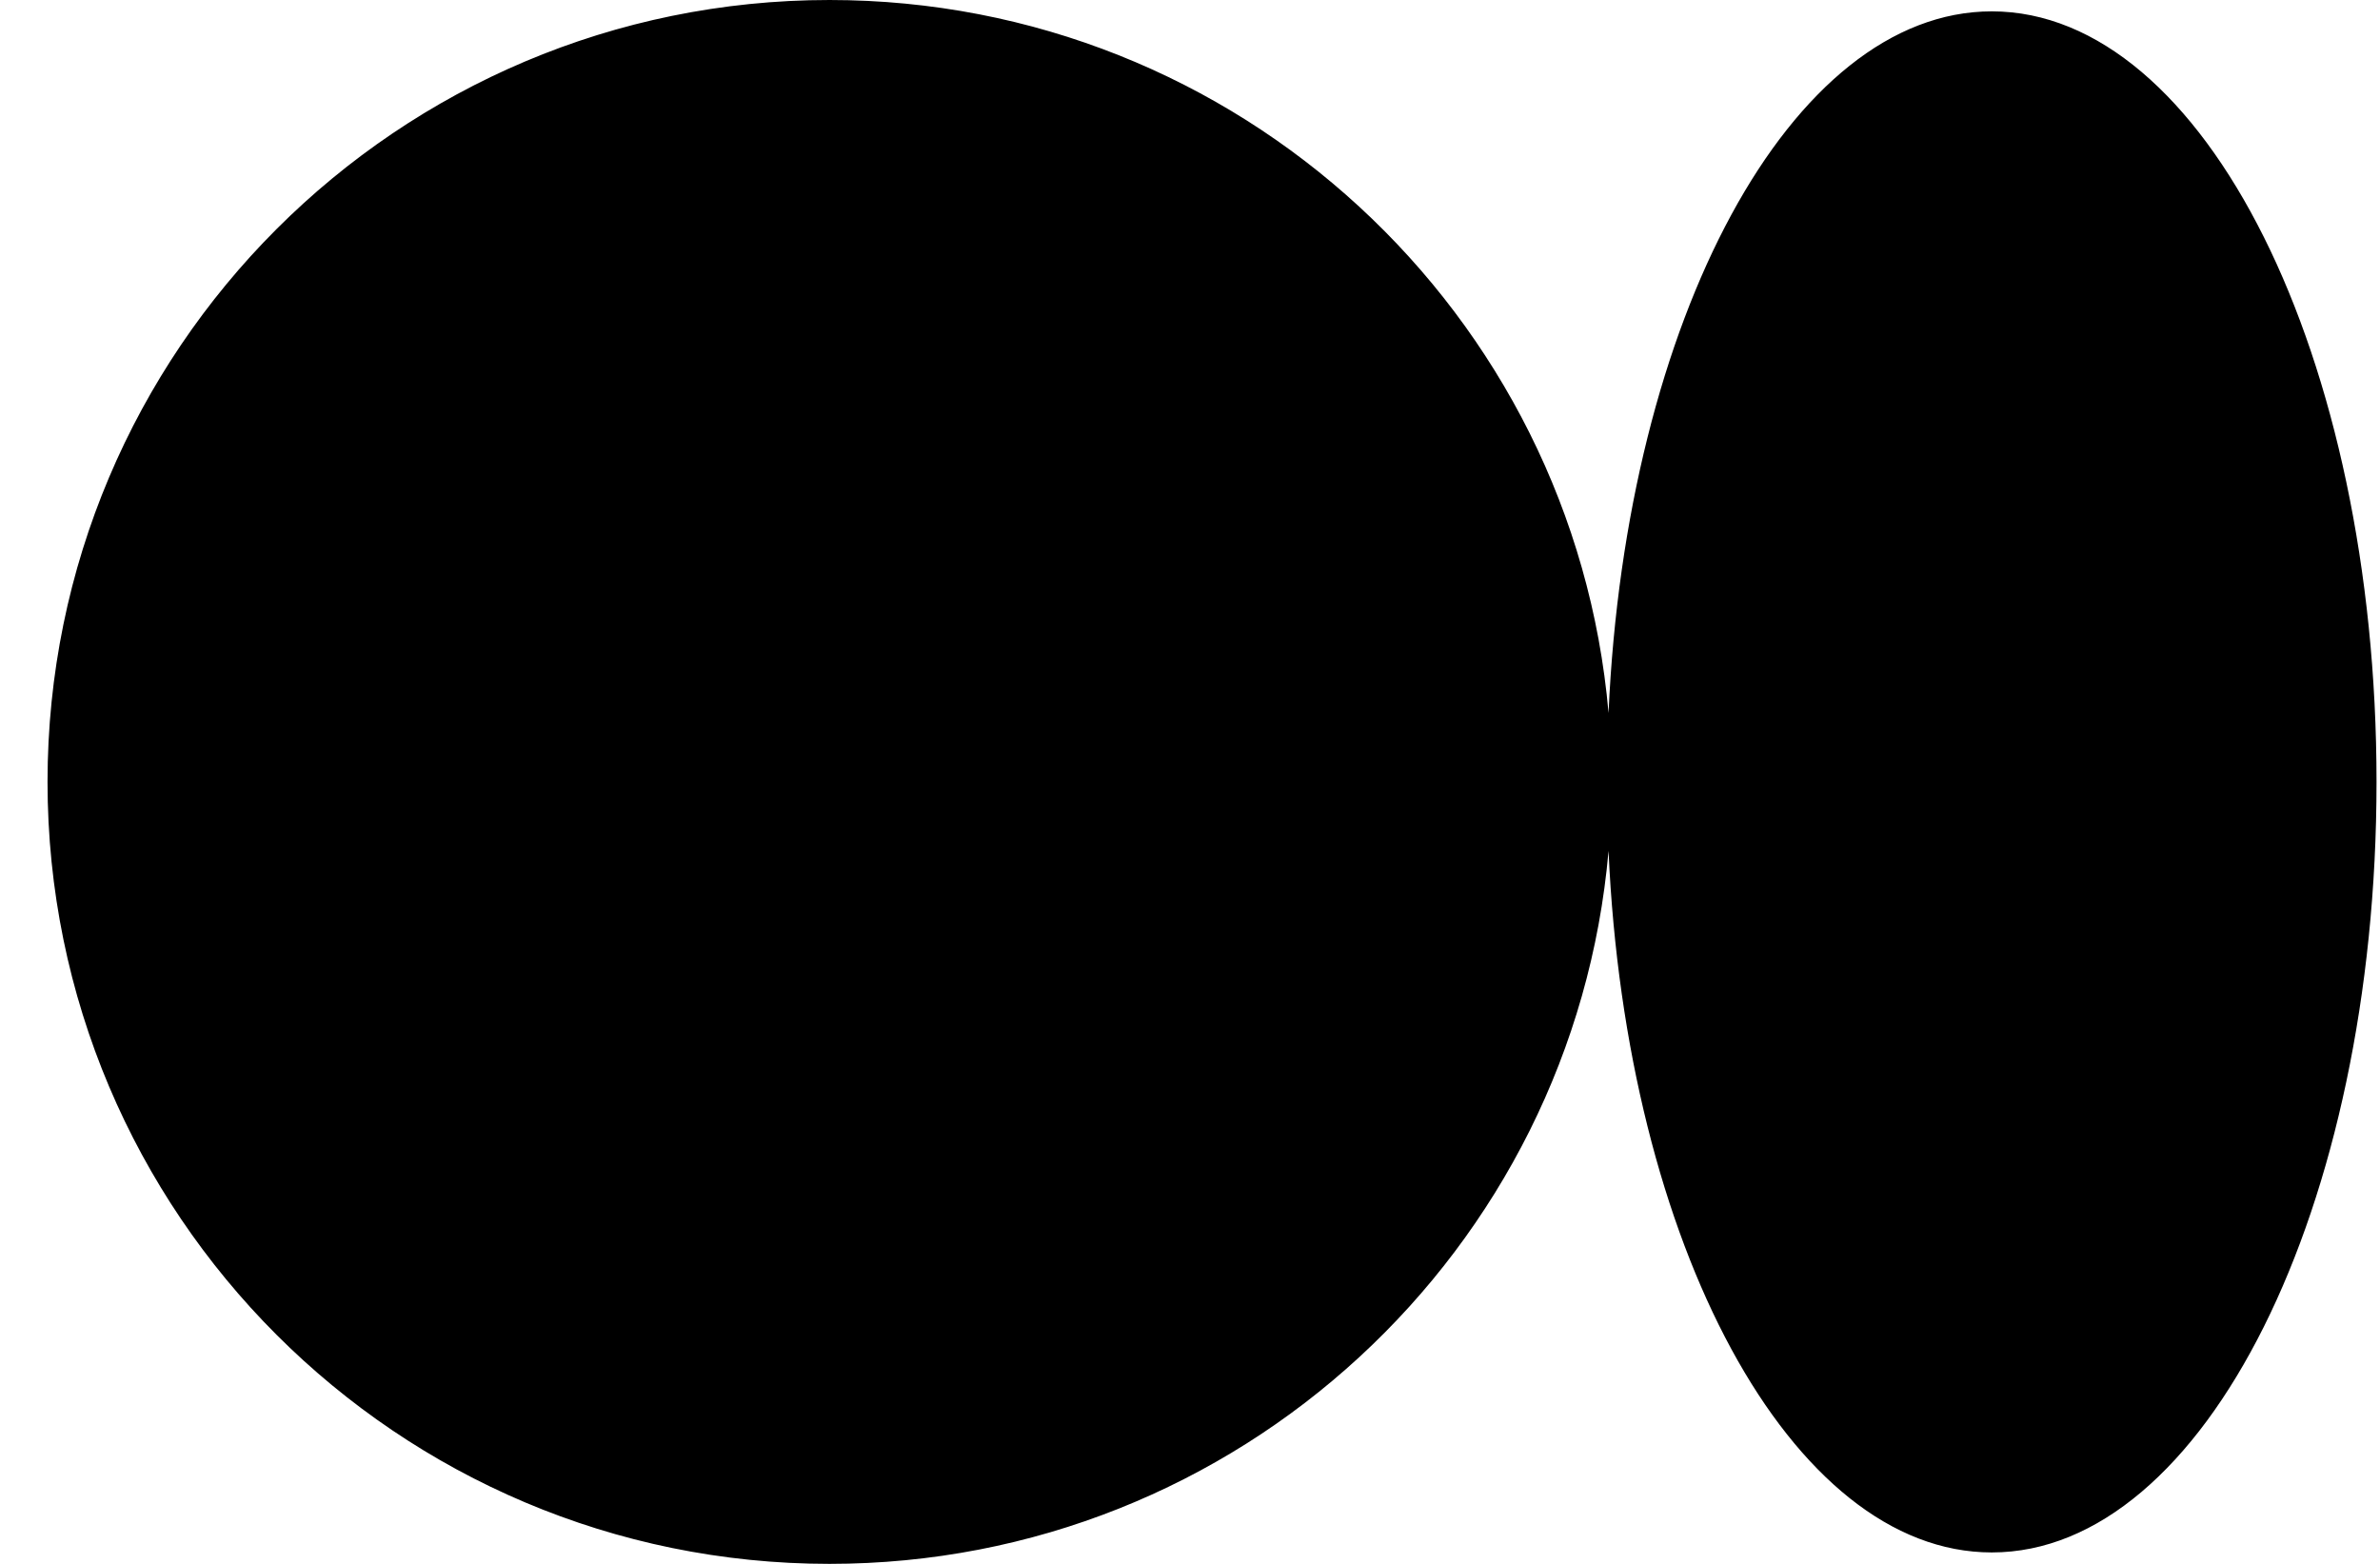 <svg width="35" height="23" viewBox="0 0 35 23" fill="none" xmlns="http://www.w3.org/2000/svg">
<path fill-rule="evenodd" clip-rule="evenodd" d="M23.655 12.514C23.142 18.39 18.209 23 12.199 23C5.848 23 0.699 17.851 0.699 11.5C0.699 5.149 5.848 0 12.199 0C18.209 0 23.142 4.61 23.655 10.486C23.911 4.702 26.337 0.167 29.291 0.167C32.416 0.167 34.949 5.241 34.949 11.5C34.949 17.758 32.416 22.832 29.291 22.832C26.337 22.832 23.911 18.297 23.655 12.514Z" fill="black"/>
</svg>
